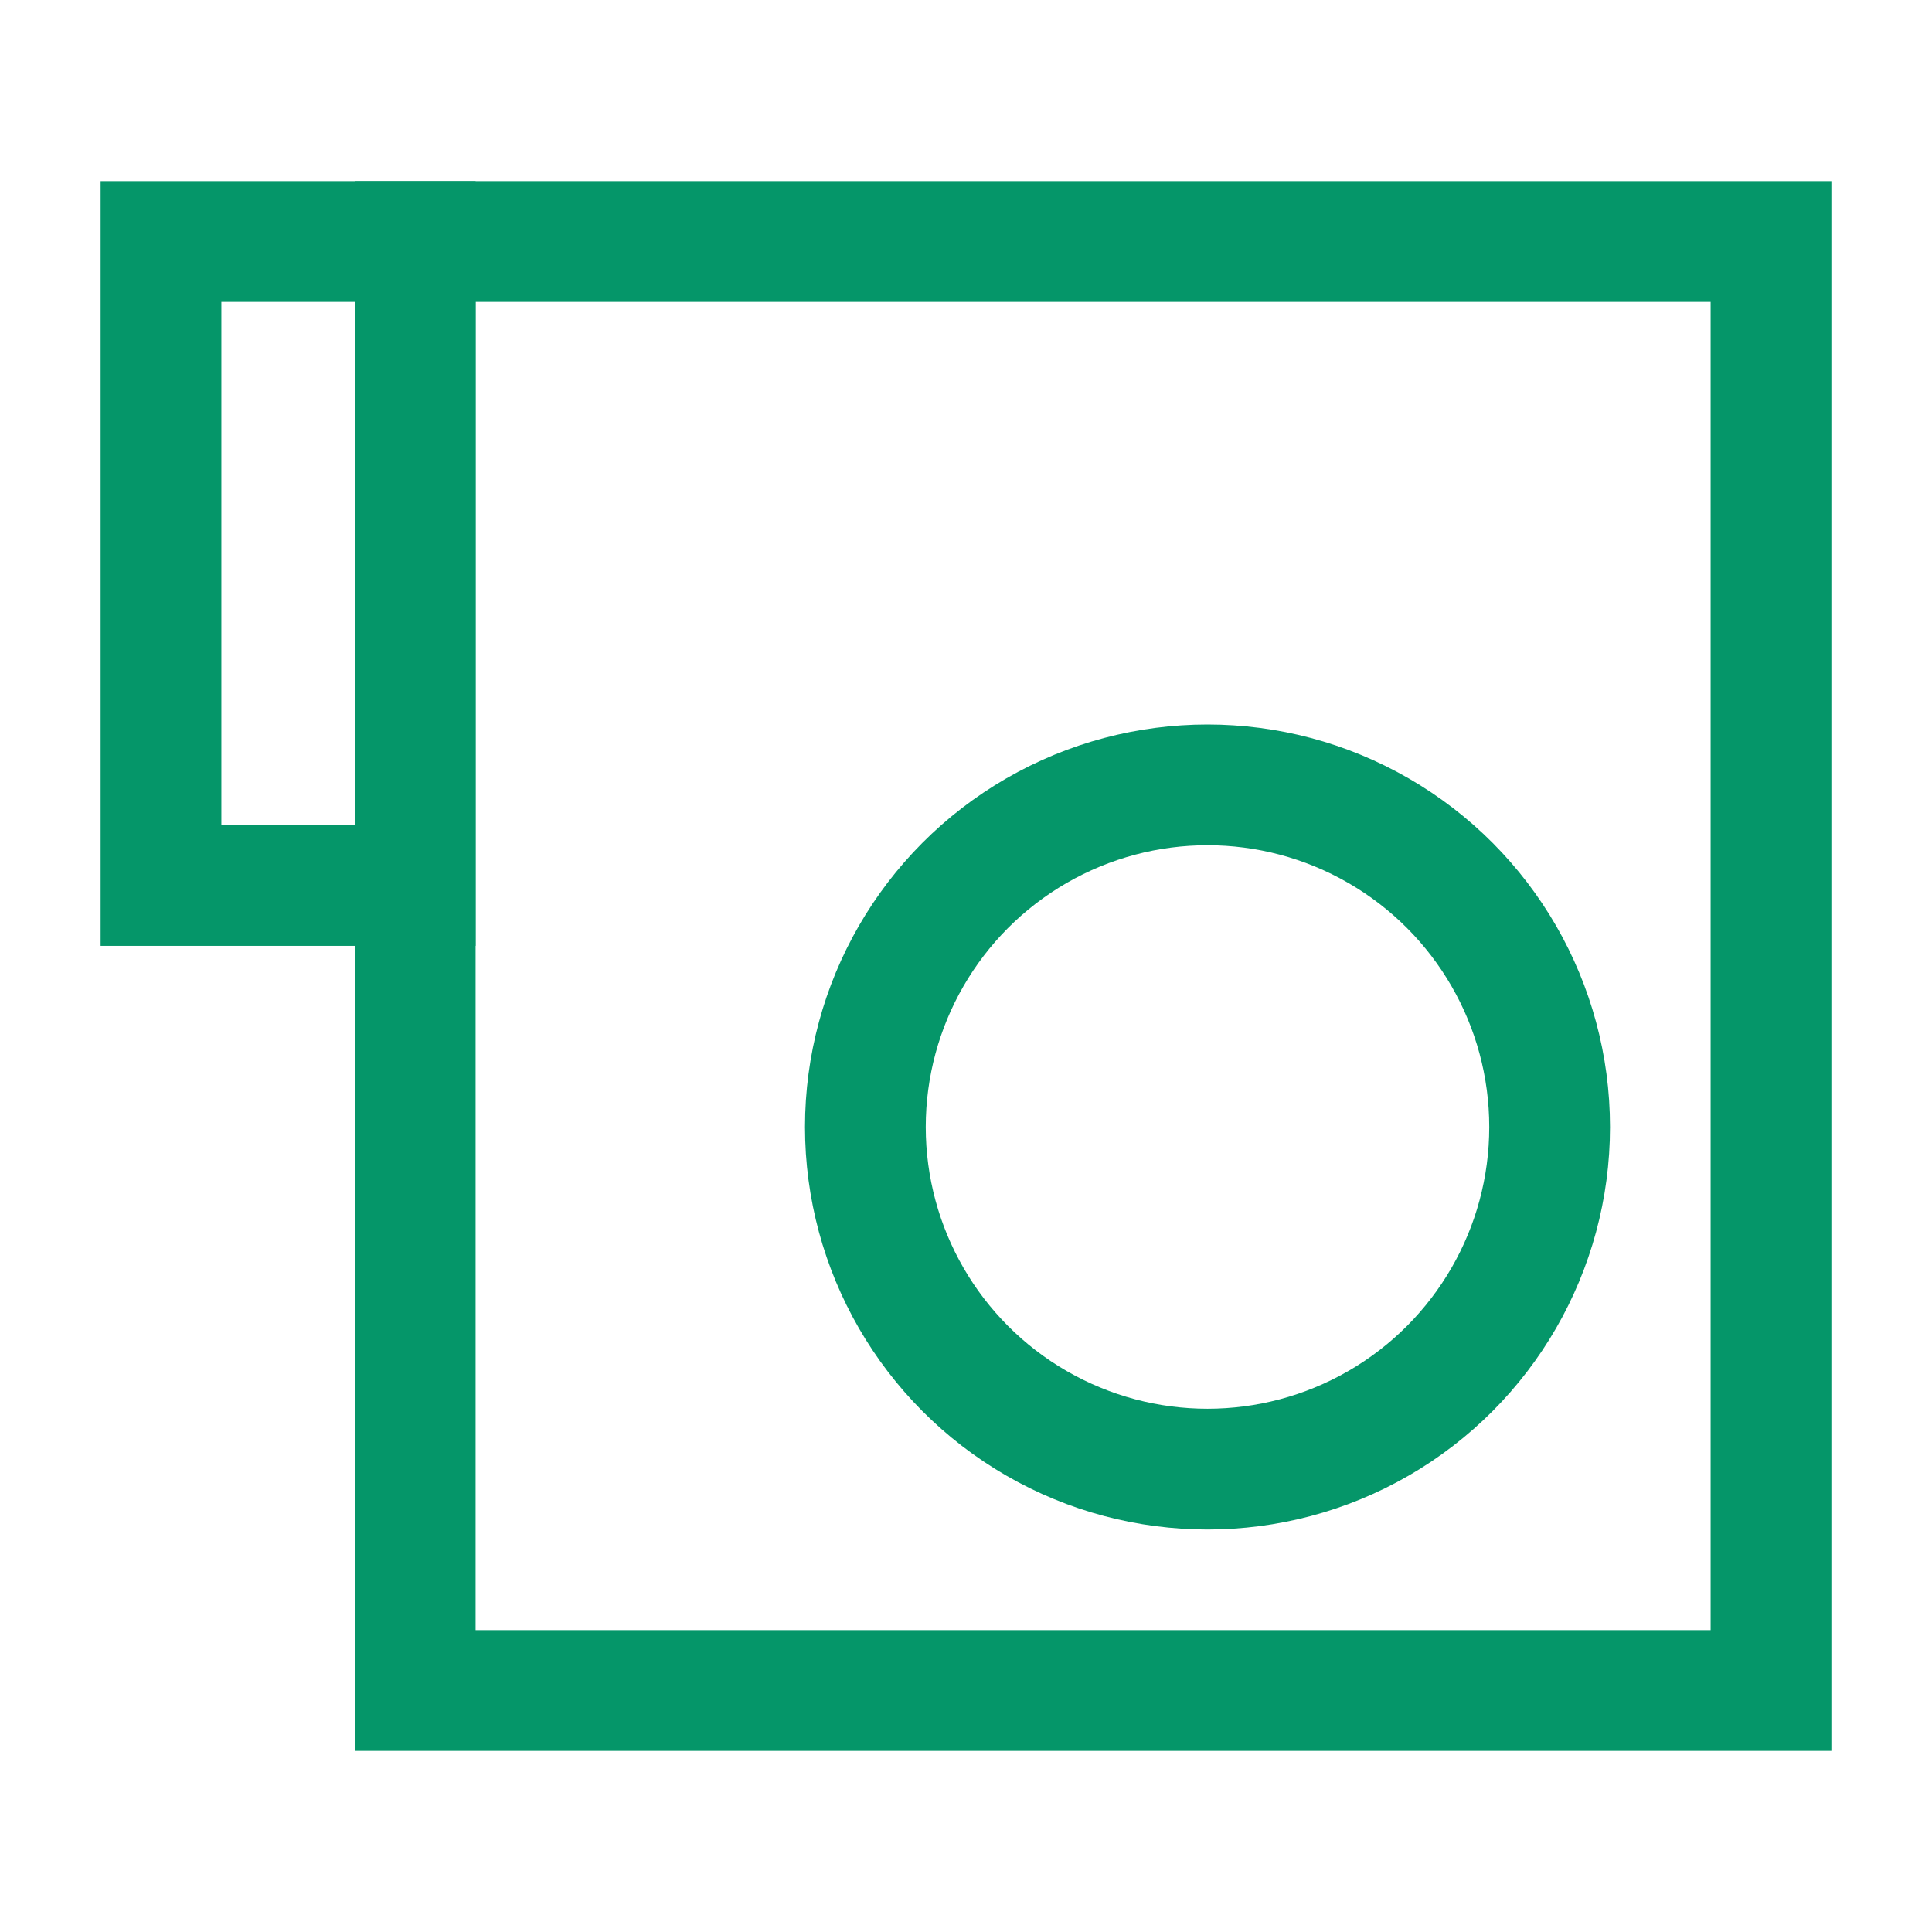<svg width="24" height="24" viewBox="0 0 24 24" fill="none" xmlns="http://www.w3.org/2000/svg">
<rect x="5.158" y="3" width="16.842" height="18" stroke="#059669" stroke-width="1.5"/>
<rect x="2" y="3" width="3.158" height="8" stroke="#059669" stroke-width="1.5"/>
<circle cx="15" cy="14" r="4.25" stroke="#059669" stroke-width="1.5"/>
</svg>
